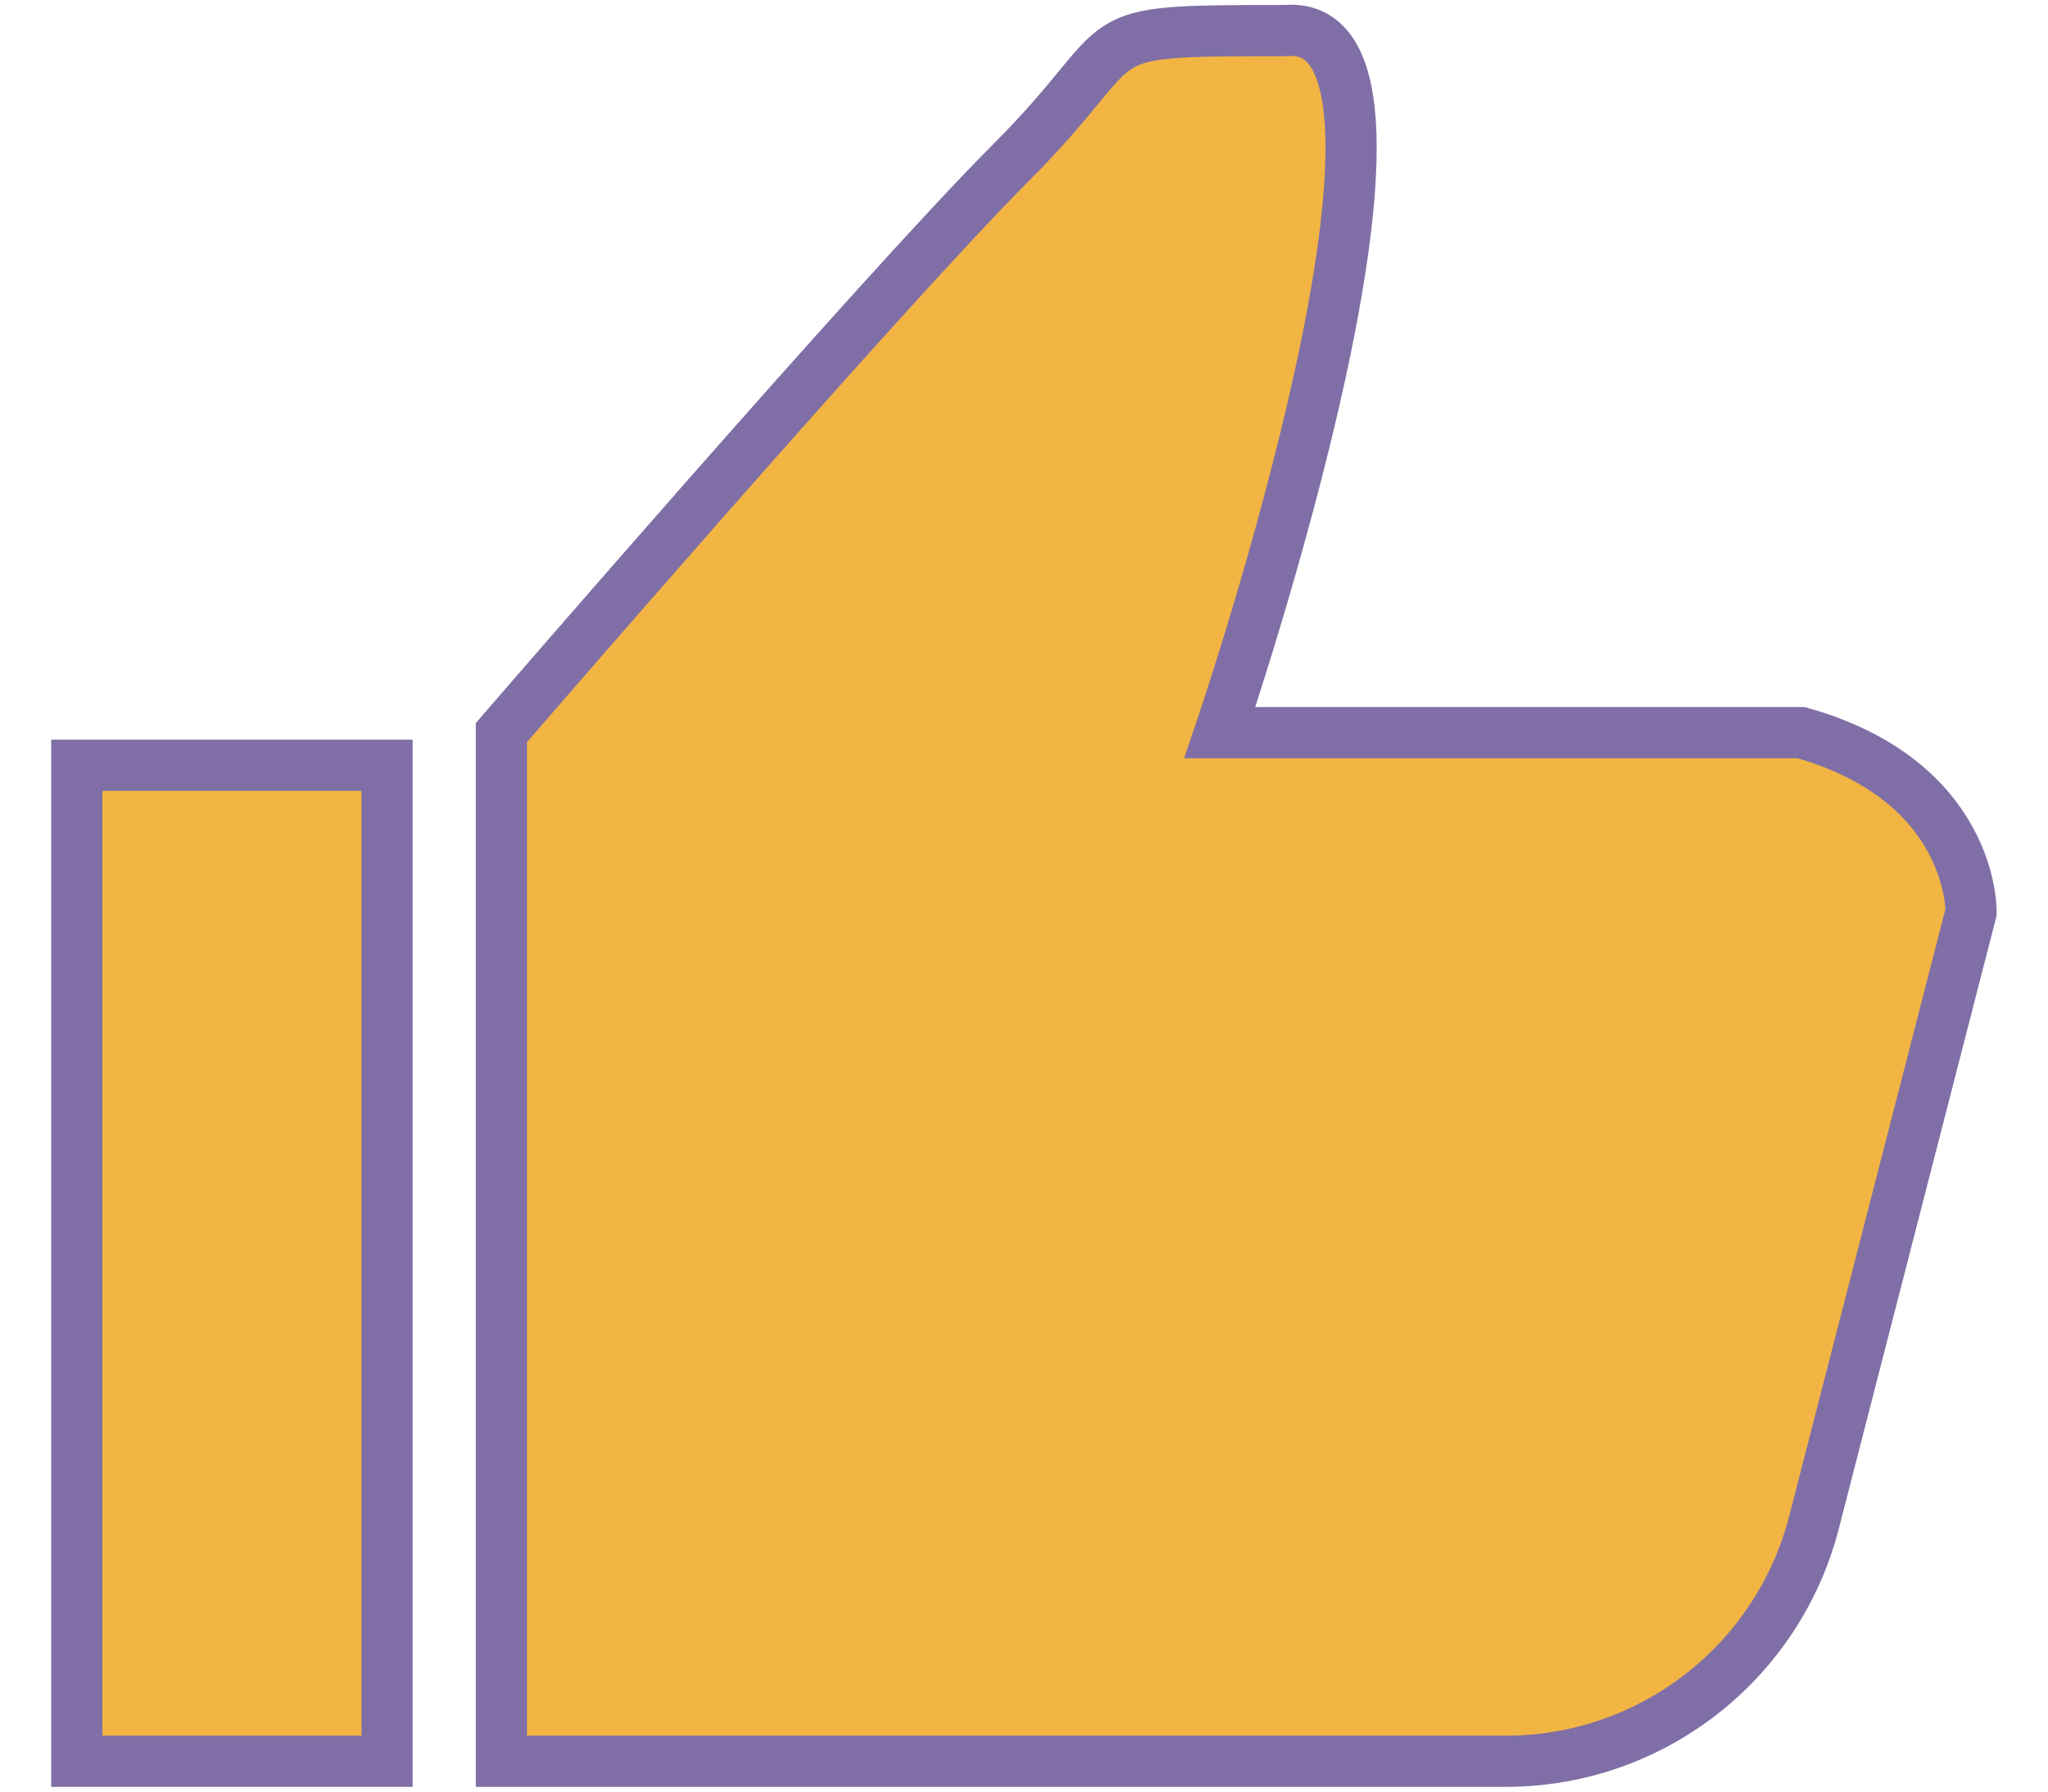 <?xml version="1.0" encoding="UTF-8"?><svg id="a" xmlns="http://www.w3.org/2000/svg" viewBox="0 0 160 140"><defs><style>.b{fill:#f2b544;stroke:#806fa6;stroke-miterlimit:10;stroke-width:4px;}</style></defs><path class="b" d="M39.17,57.25v80.38H117.64c11.35,0,21.25-7.68,24.08-18.67l12.27-47.68s.24-10.21-13.28-14.03h-45.41S114.45,1.11,100.41,2.39c-16.59,0-11.21,.09-21.41,10.3S39.17,57.25,39.17,57.25Z"/><rect class="b" x="6" y="59.8" width="24.24" height="77.83"/></svg>